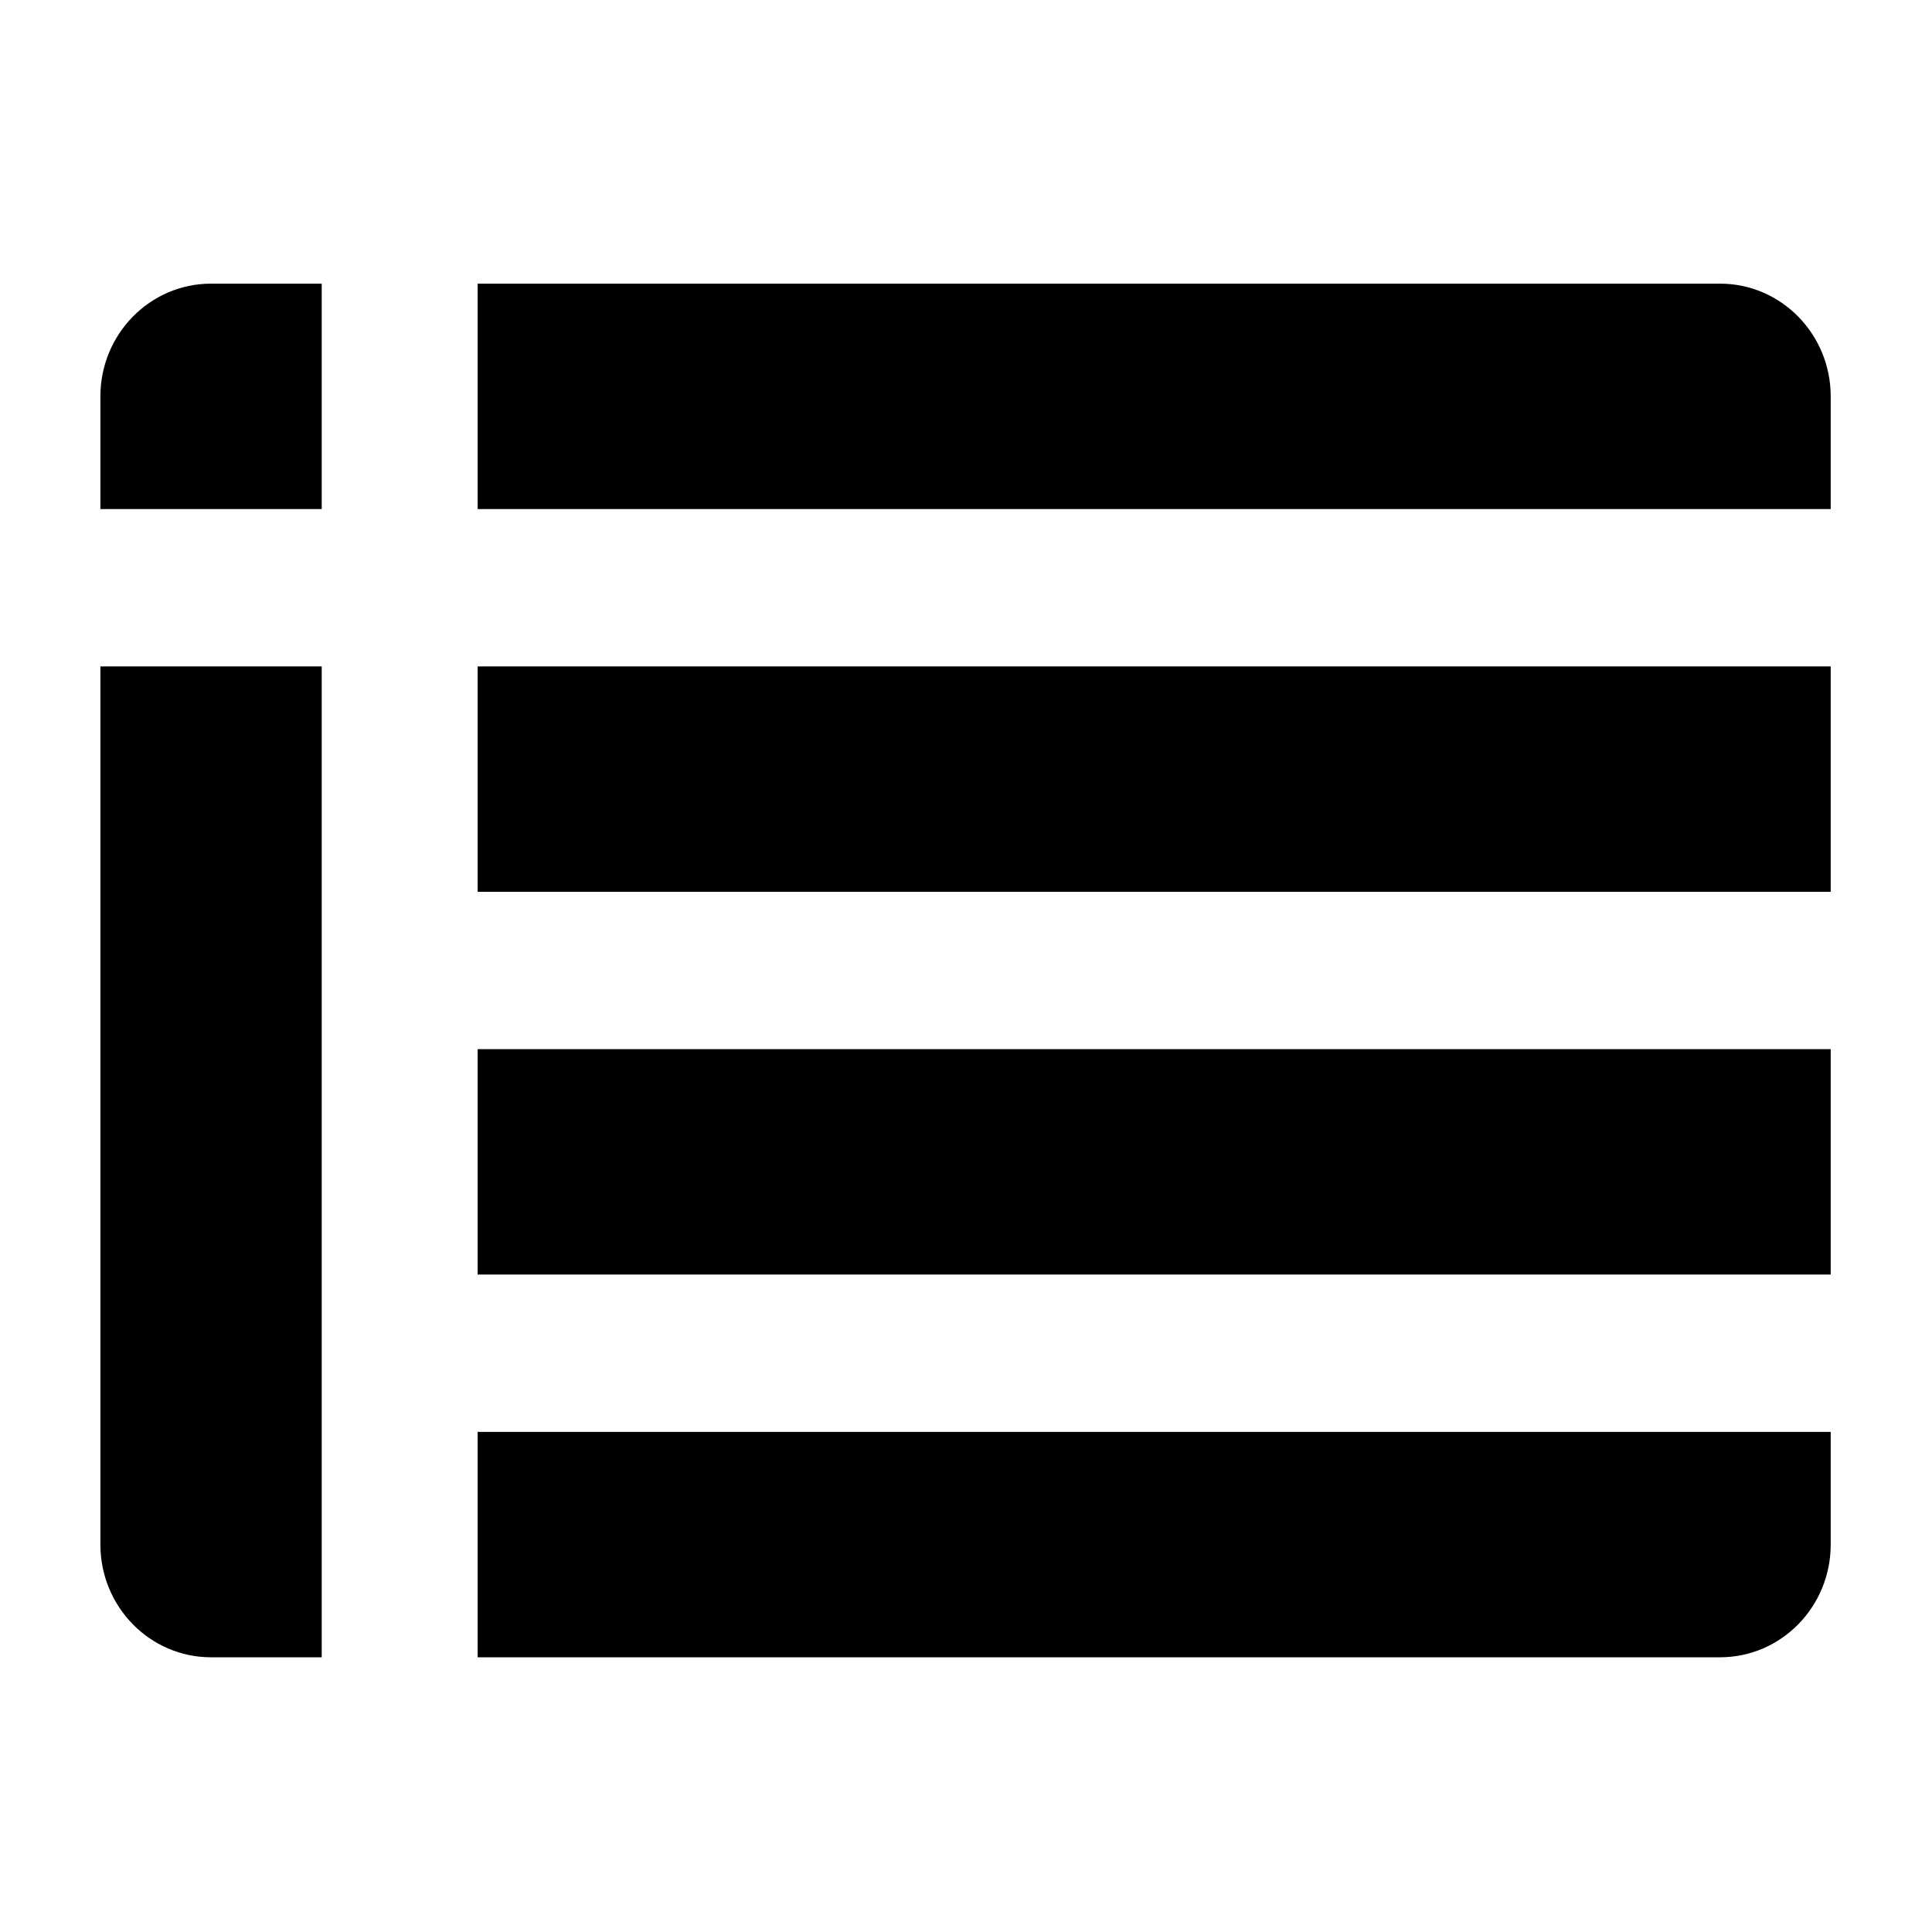 <?xml version="1.0" encoding="UTF-8" standalone="no"?>
<!DOCTYPE svg PUBLIC "-//W3C//DTD SVG 1.1//EN" "http://www.w3.org/Graphics/SVG/1.1/DTD/svg11.dtd">
<svg width="100%" height="100%" viewBox="0 0 96 96" version="1.1" xmlns="http://www.w3.org/2000/svg" xmlns:xlink="http://www.w3.org/1999/xlink" xml:space="preserve" xmlns:serif="http://www.serif.com/" style="fill-rule:evenodd;clip-rule:evenodd;stroke-linejoin:round;stroke-miterlimit:2;">
    <g transform="matrix(0.343,0,0,0.087,-38.548,-11.345)">
        <path d="M126.929,511.012L158.991,511.012L158.991,1076.95L142.96,1076.95C134.095,1076.95 126.929,1048.04 126.929,1012.58L126.929,511.012ZM126.929,421.142L126.929,356.776C126.929,321.318 134.095,292.41 142.96,292.41L158.991,292.41L158.991,421.142L126.929,421.142ZM181.58,1076.95L181.58,948.216L377.593,948.216L377.593,1012.58C377.593,1048.04 370.427,1076.95 361.562,1076.95L181.58,1076.95ZM377.593,858.346L181.58,858.346L181.58,729.614L377.593,729.614L377.593,858.346ZM377.593,639.744L181.58,639.744L181.58,511.012L377.593,511.012L377.593,639.744ZM377.593,421.142L181.58,421.142L181.58,292.41L361.562,292.41C370.427,292.41 377.593,321.318 377.593,356.776L377.593,421.142Z"/>
    </g>
</svg>
